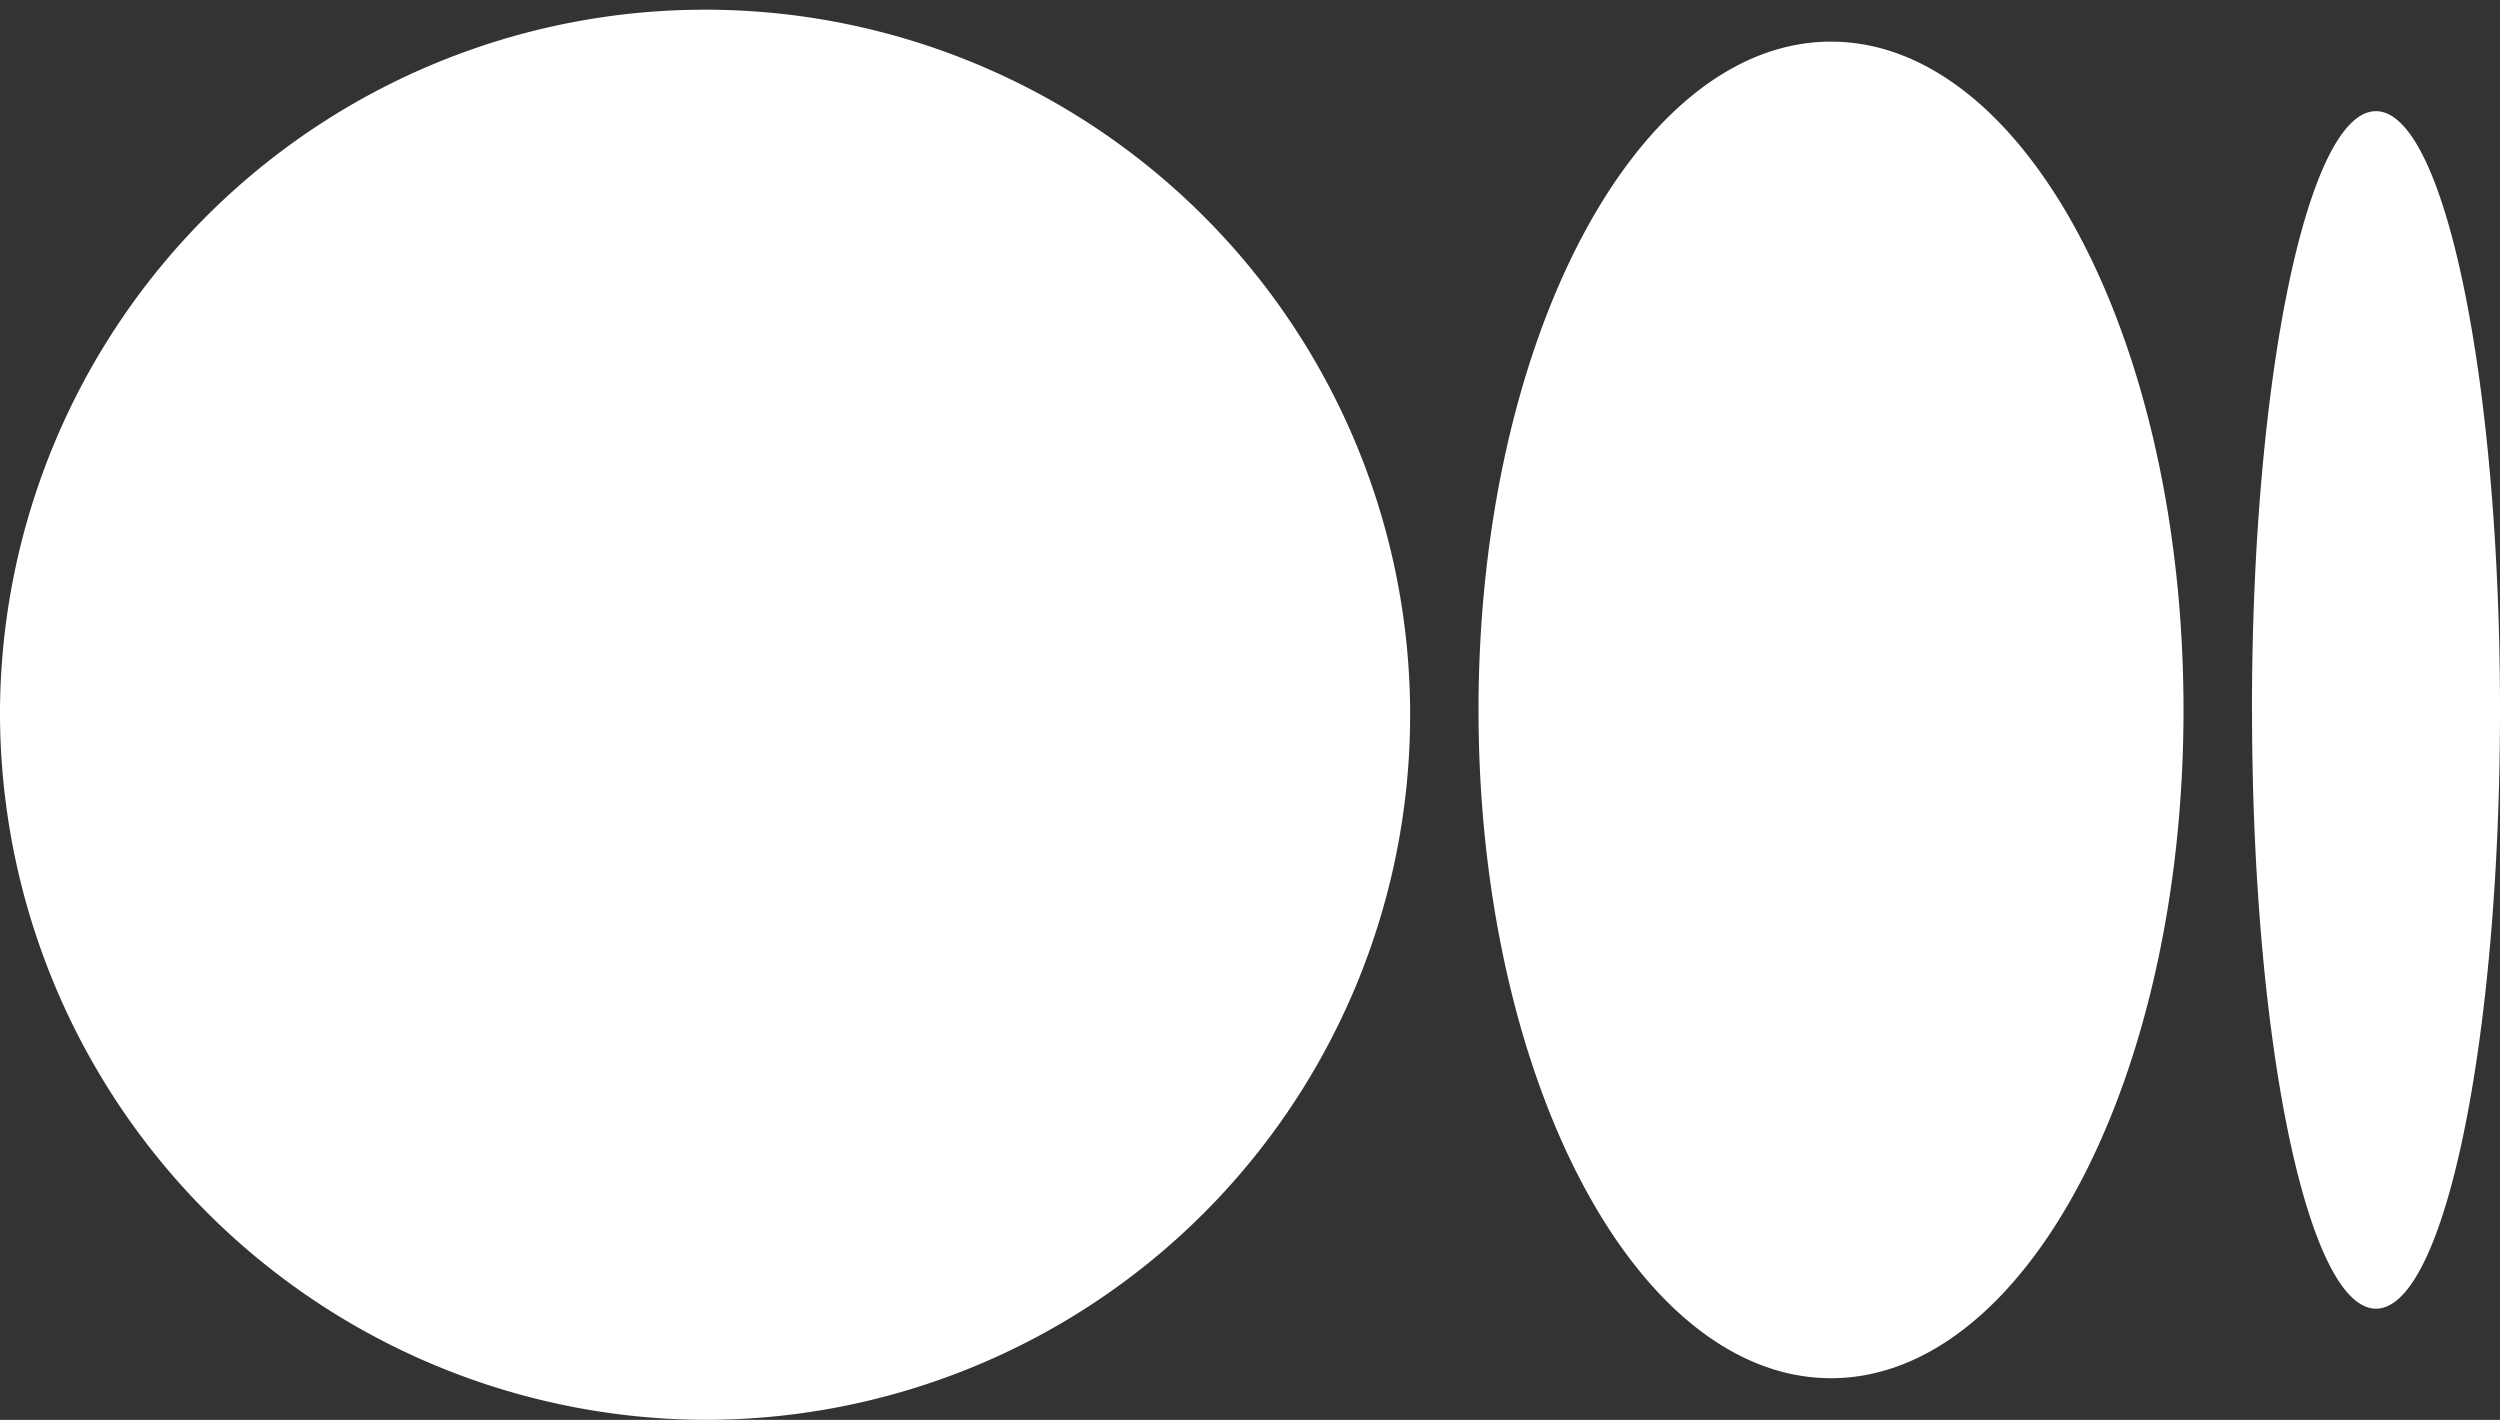 <svg xmlns="http://www.w3.org/2000/svg" width="32" height="18.174" viewBox="0 0 32 18.174">
  <rect x="0" y="0" width="32" height="18.174" fill="#333333" stroke="none"/>
  <path id="Union_1" data-name="Union 1" d="M0,9.087a9.025,9.025,0,1,1,9.025,9.087A9.056,9.056,0,0,1,0,9.087Zm18.925,0c0-4.724,2.02-8.554,4.512-8.554s4.512,3.83,4.512,8.554-2.02,8.554-4.512,8.554S18.925,13.811,18.925,9.087Zm9.9,0c0-4.233.71-7.664,1.587-7.664S32,4.854,32,9.087s-.711,7.664-1.587,7.664S28.826,13.319,28.826,9.087Z" fill="#fff"/>
</svg>
